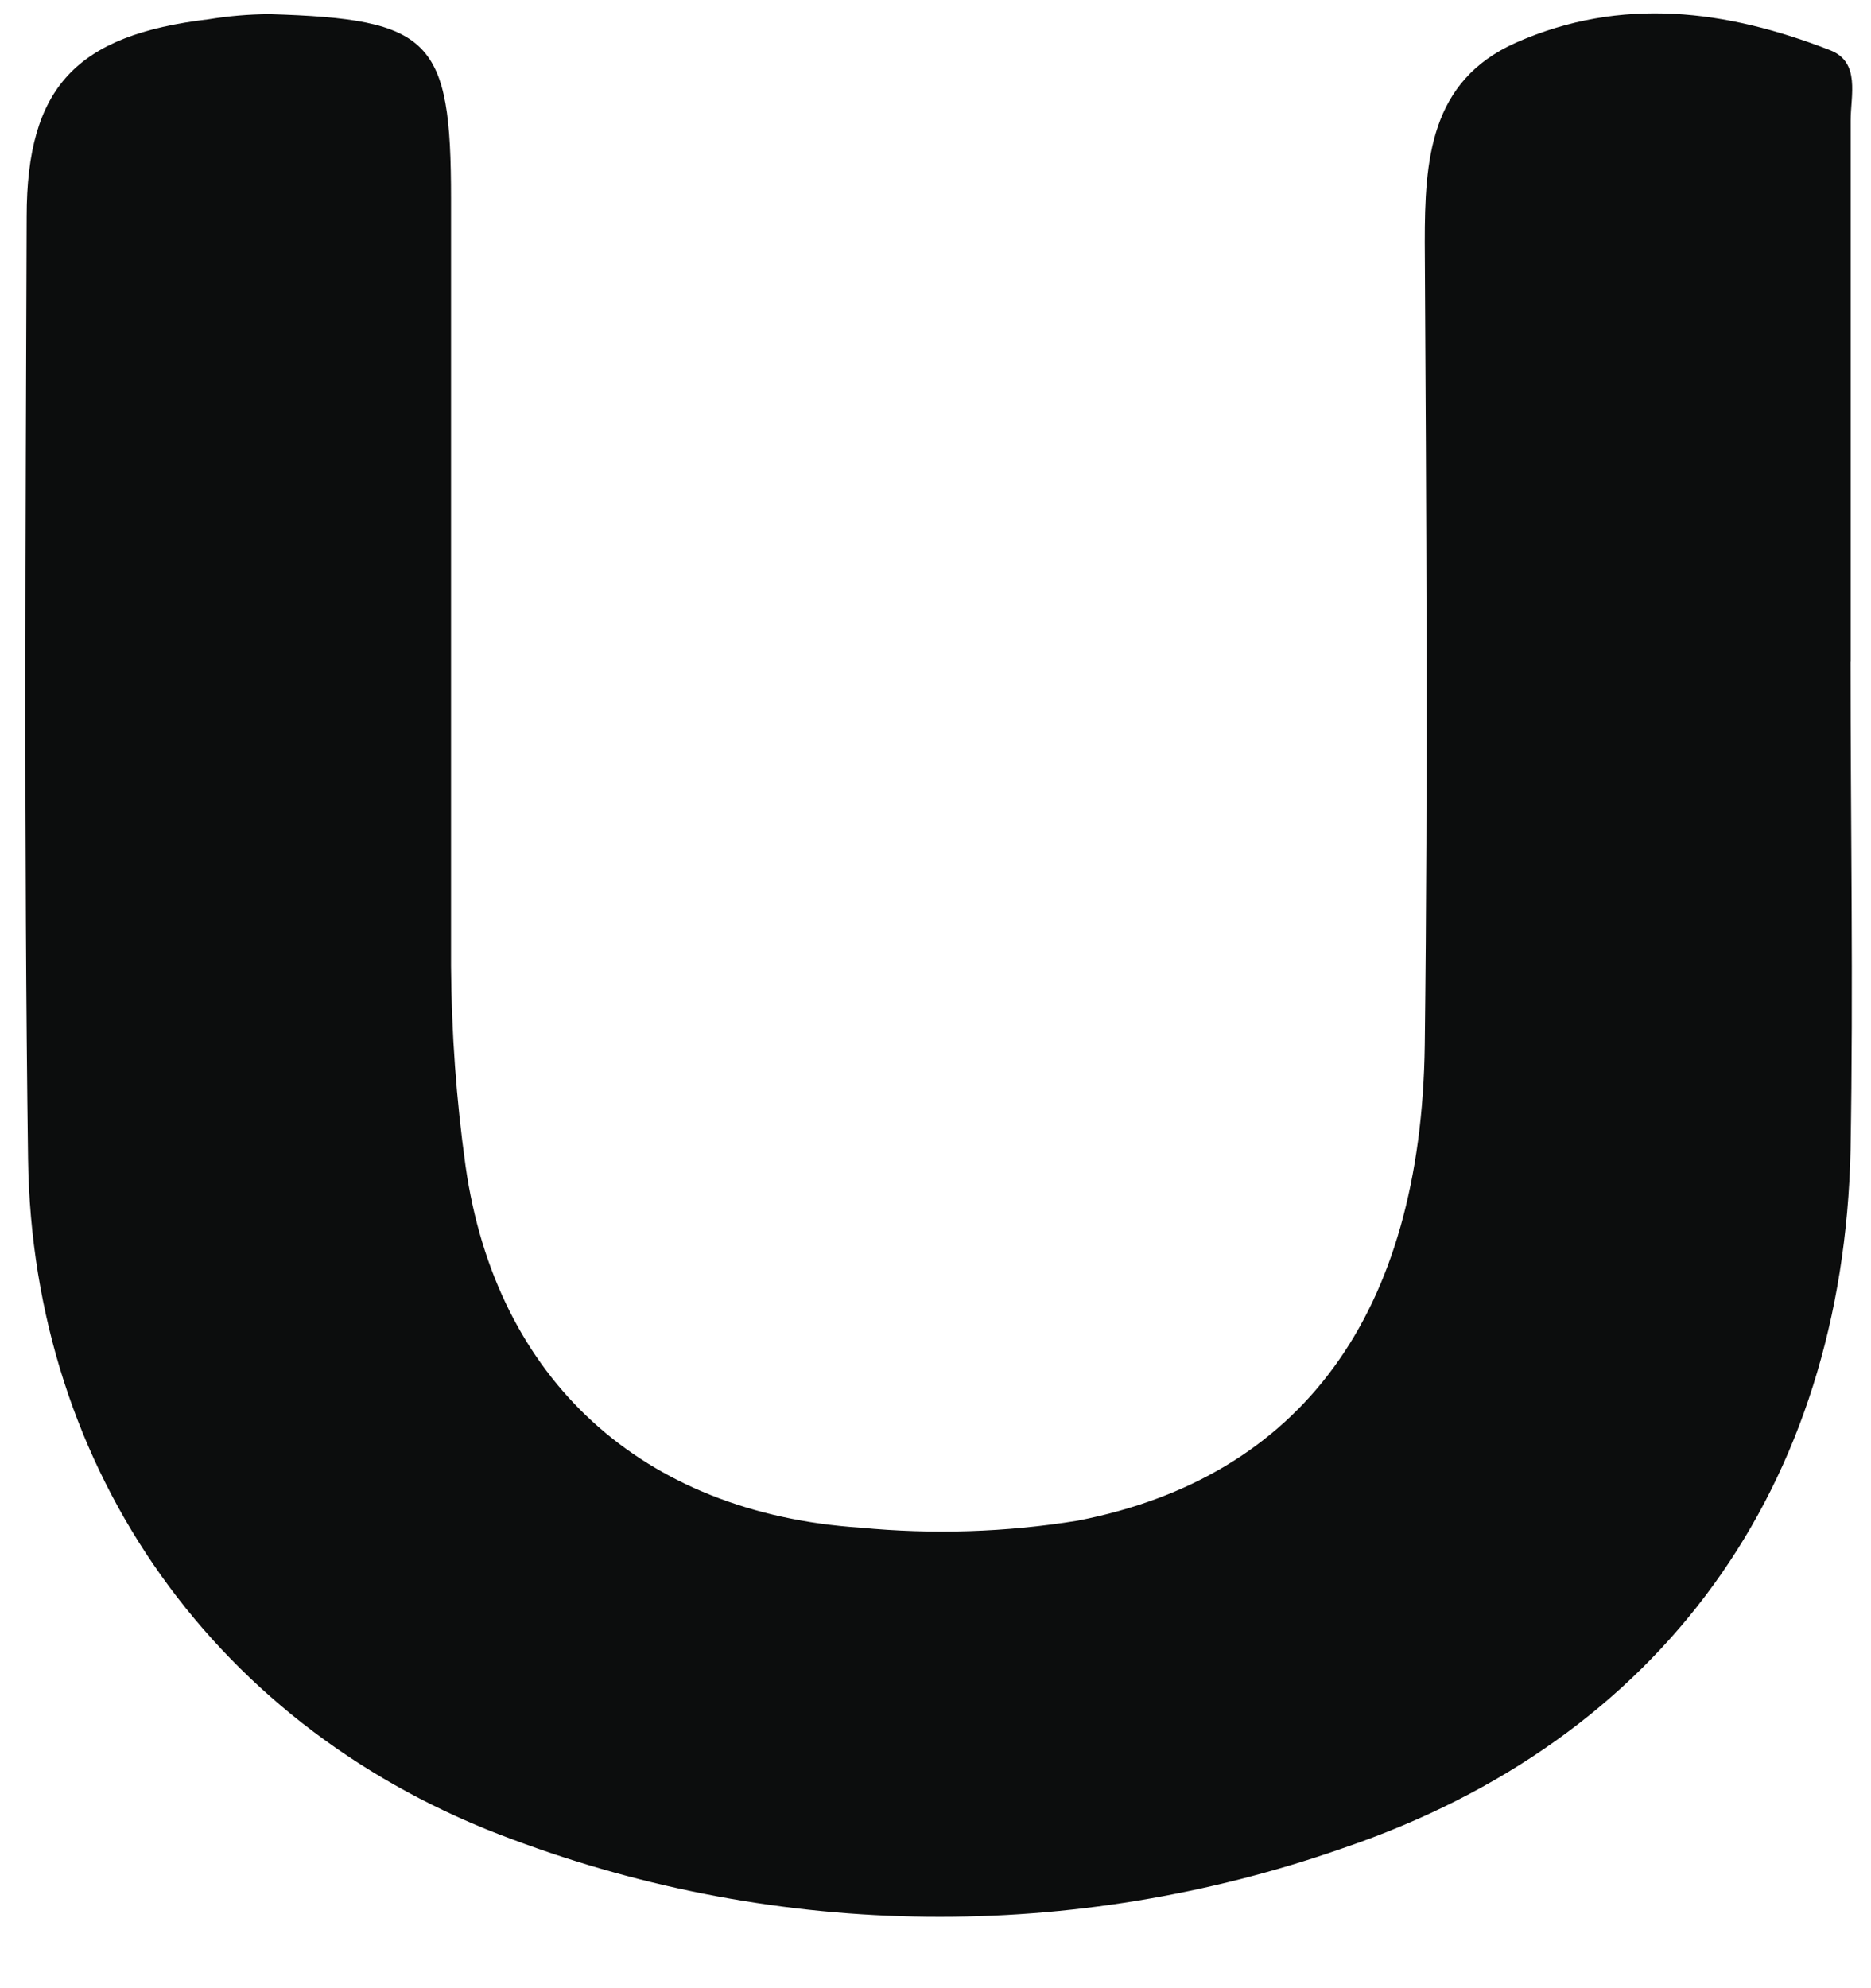 <?xml version="1.0" encoding="UTF-8" standalone="no"?><svg width='16' height='17' viewBox='0 0 16 17' fill='none' xmlns='http://www.w3.org/2000/svg'>
<path d='M15.825 5.655C15.825 7.047 15.85 8.439 15.825 9.832C15.762 12.714 14.212 14.875 11.486 15.802C9.182 16.61 6.668 16.584 4.383 15.728C1.86 14.802 0.276 12.581 0.24 9.908C0.204 7.236 0.219 4.538 0.228 1.854C0.228 0.742 0.655 0.299 1.784 0.165C1.956 0.137 2.13 0.122 2.304 0.121C3.69 0.163 3.857 0.335 3.857 1.699C3.857 3.886 3.857 6.074 3.857 8.261C3.861 8.832 3.902 9.403 3.981 9.968C4.24 11.801 5.496 12.939 7.355 13.062C7.976 13.122 8.602 13.102 9.218 13.002C11.126 12.629 12.155 11.236 12.184 8.933C12.212 6.629 12.197 4.358 12.184 2.071C12.184 1.371 12.226 0.692 12.966 0.364C13.866 -0.033 14.765 0.084 15.652 0.43C15.911 0.532 15.826 0.817 15.826 1.029C15.826 2.57 15.826 4.112 15.826 5.653L15.825 5.655Z' fill='#0C0D0D'/>
</svg>
